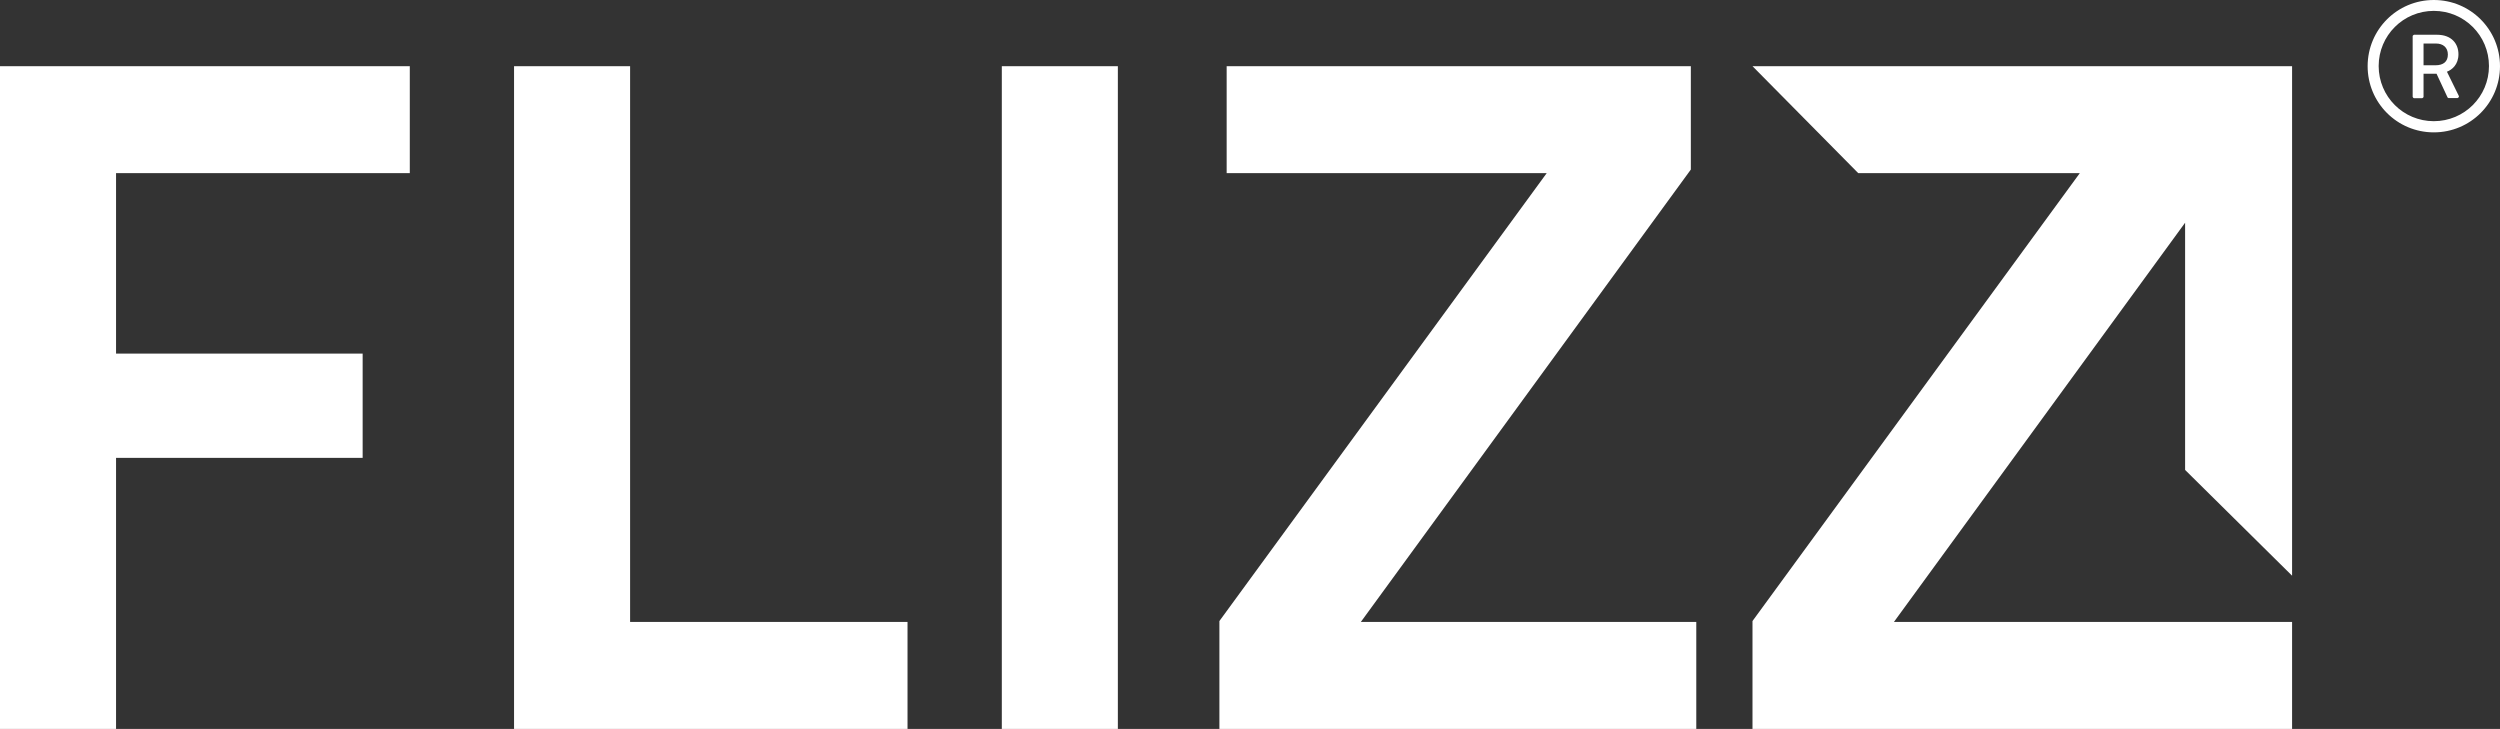 <?xml version="1.0" encoding="UTF-8"?><svg id="Layer_2" xmlns="http://www.w3.org/2000/svg" viewBox="0 0 165.45 48.24"><rect x="0" y="0" width="165.45" height="48.24" fill="#333333" stroke="none"/><defs><style>.cls-1{fill:#fff;stroke-width:0px;}</style></defs><g id="Layer_1-2"><polygon class="cls-1" points="0 48.24 7.68 48.24 7.68 30.3 24 30.3 24 23.4 7.68 23.4 7.68 11.46 27.12 11.46 27.12 4.38 0 4.38 0 48.24"/><polygon class="cls-1" points="41.7 4.38 34.02 4.38 34.02 48.24 60.06 48.24 60.06 41.16 41.7 41.16 41.7 4.38"/><rect class="cls-1" x="66.3" y="4.38" width="7.68" height="43.86"/><polygon class="cls-1" points="111.9 11.22 111.9 4.38 81.18 4.38 81.18 11.46 102.36 11.46 80.7 41.1 80.7 48.24 112.26 48.24 112.26 41.16 90.06 41.16 111.9 11.22"/><polygon class="cls-1" points="151.69 38.1 151.69 4.38 147.18 4.38 144.61 4.38 115.98 4.38 122.98 11.46 137.64 11.46 115.98 41.1 115.98 48.24 151.69 48.24 151.69 41.16 125.34 41.16 144.61 14.74 144.61 31.1 151.69 38.1"/><path class="cls-1" d="M161.07,0c-2.43,0-4.38,1.96-4.38,4.38s1.95,4.38,4.38,4.38,4.38-1.96,4.38-4.38-1.95-4.38-4.38-4.38ZM161.07,8.02c-2.02,0-3.65-1.63-3.65-3.65s1.63-3.65,3.65-3.65,3.65,1.63,3.65,3.65-1.63,3.65-3.65,3.65Z"/><path class="cls-1" d="M161.93,4.75c.34-.13.77-.47.77-1.16s-.45-1.29-1.42-1.29h-1.52s-.09.04-.09.09v4.02s.04.09.09.09h.54s.09-.04.09-.09v-1.53h.86l.73,1.57s.04.04.06.04h.6s.09-.04.09-.09v-.04l-.79-1.61ZM161.18,4.32h-.79v-1.44h.82c.47,0,.79.26.79.73s-.3.71-.82.71Z"/></g></svg>